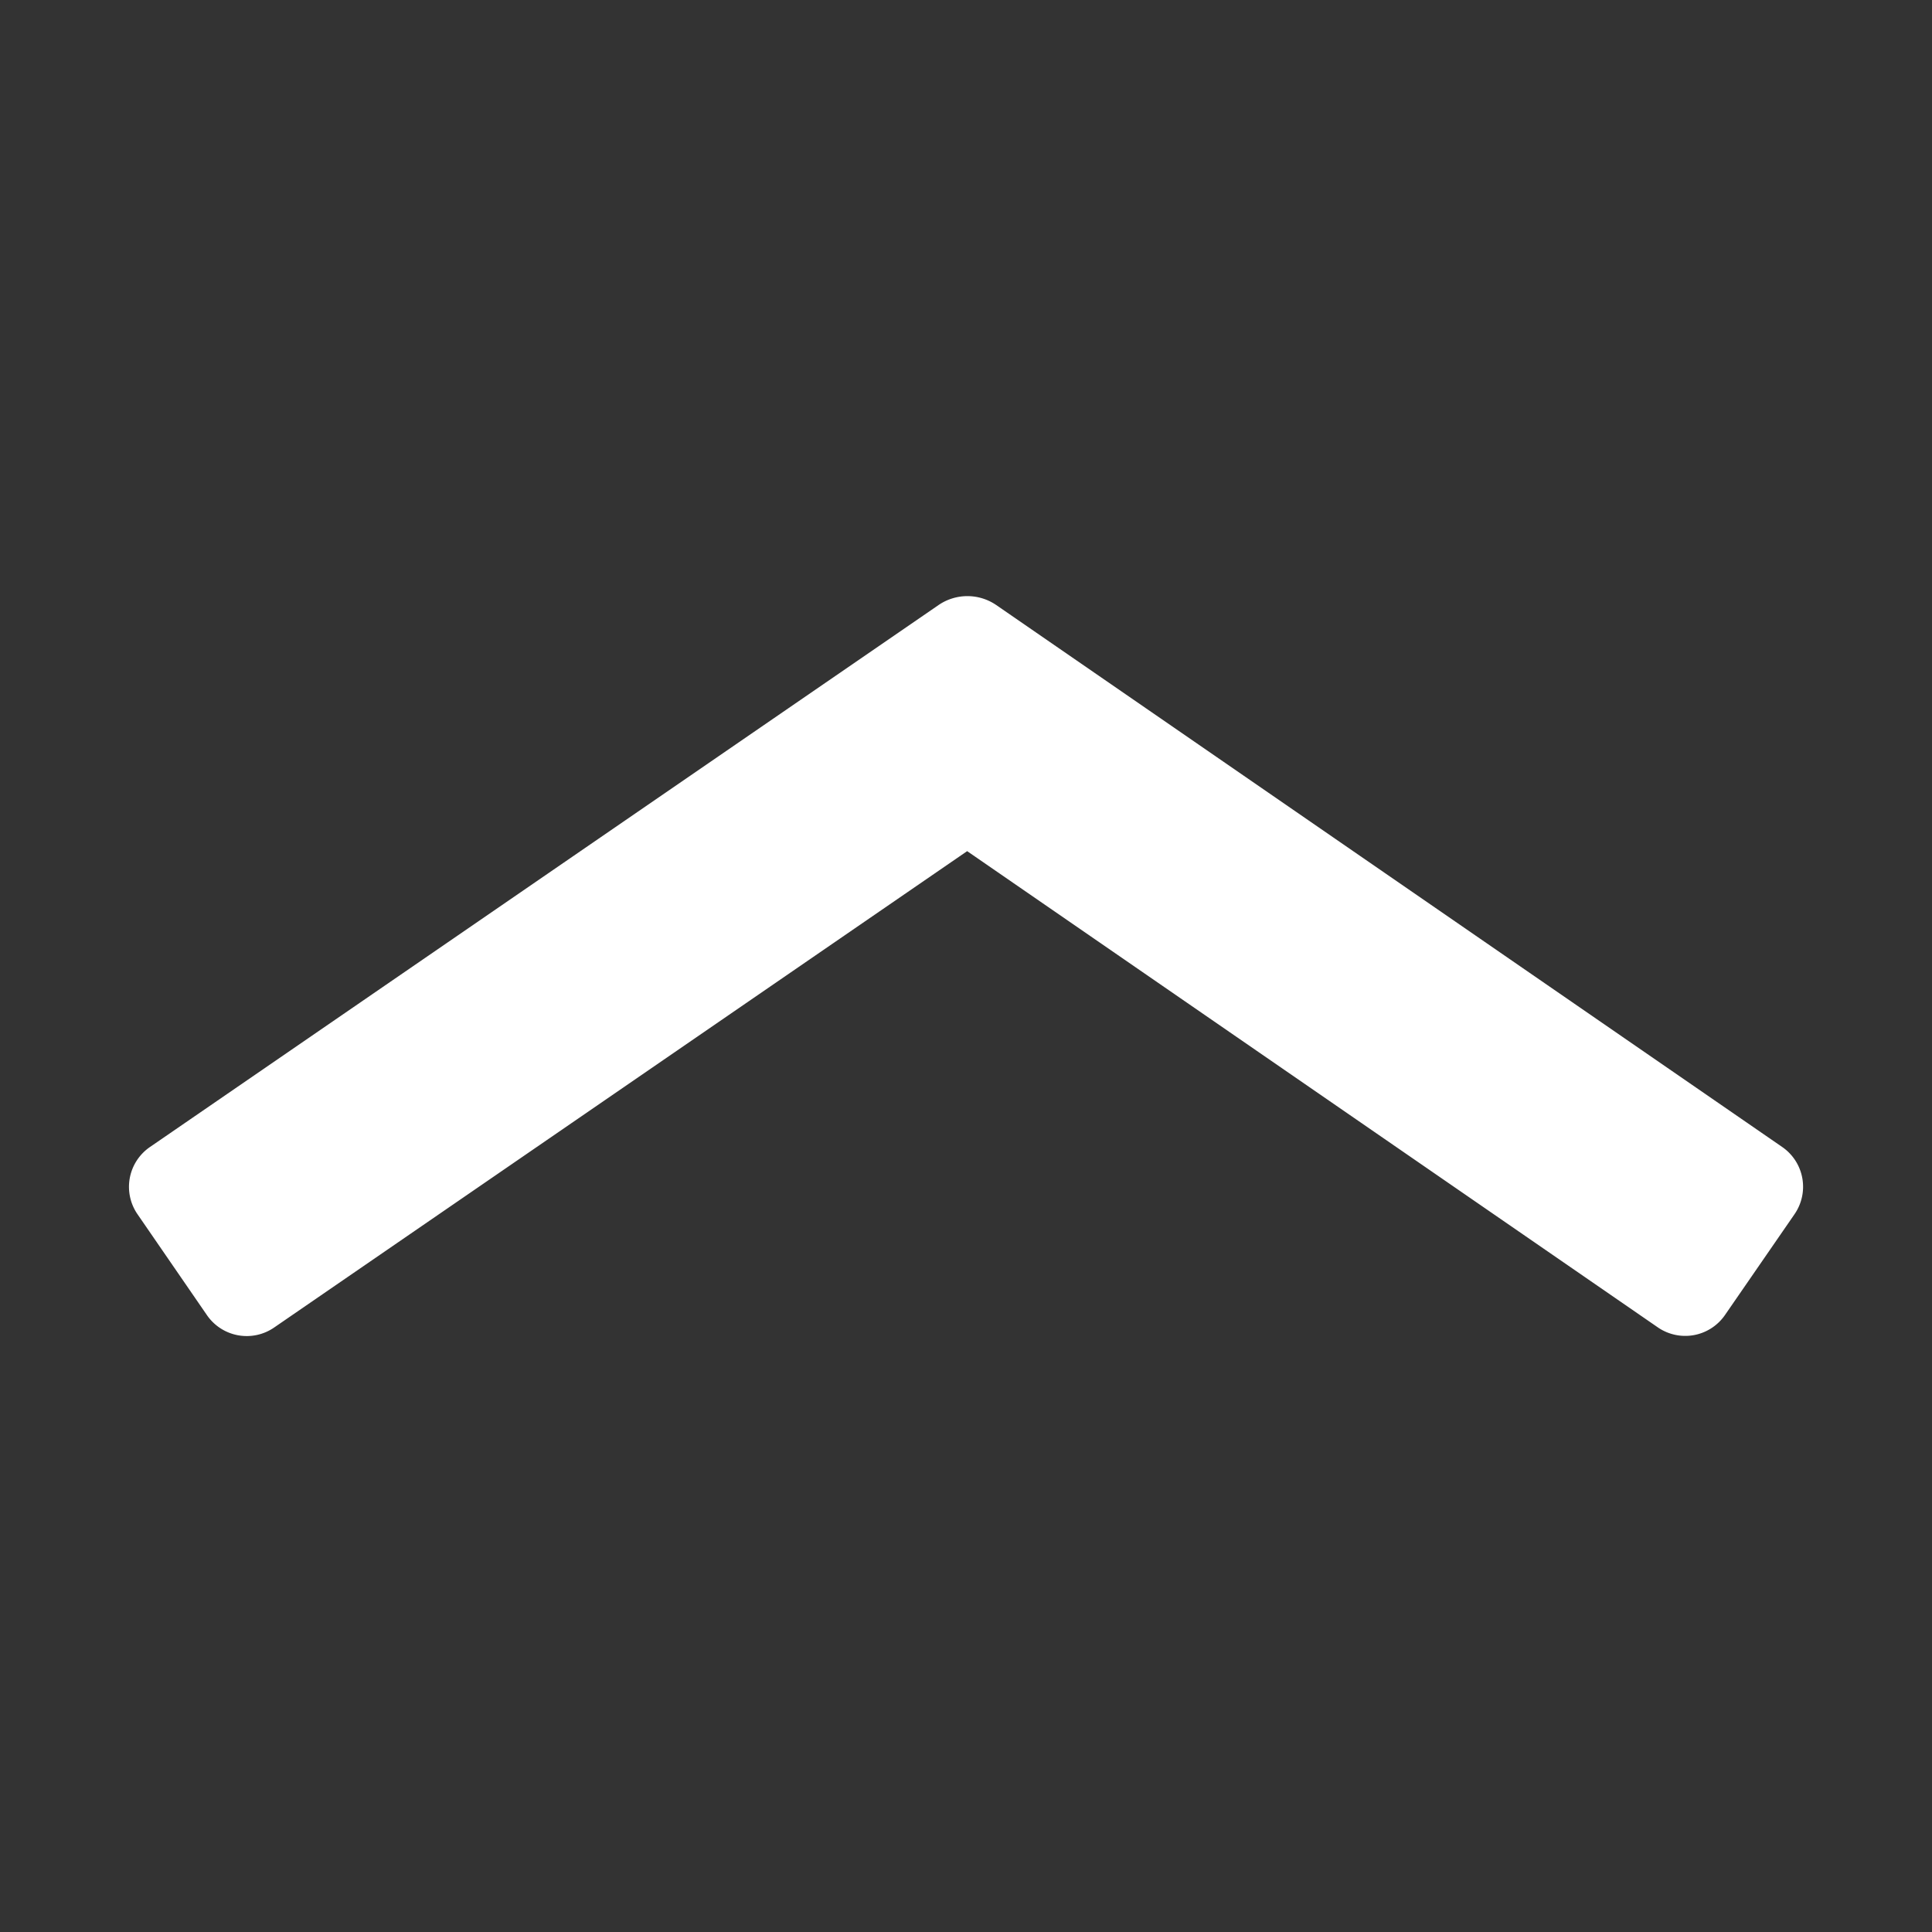 <?xml version="1.0" standalone="no"?><!DOCTYPE svg PUBLIC "-//W3C//DTD SVG 1.1//EN" "http://www.w3.org/Graphics/SVG/1.1/DTD/svg11.dtd"><svg t="1640004250940" class="icon" viewBox="0 0 1024 1024" version="1.1" xmlns="http://www.w3.org/2000/svg" p-id="6804" xmlns:xlink="http://www.w3.org/1999/xlink" width="256" height="256"><rect x="0" y="0" width="1024" height="1024" fill="#333333" stroke="none"/><defs><style type="text/css"></style></defs><path d="M497.408 320.717l-417.792 287.13a25.6 25.6 0 0 0-6.656 35.84l36.608 53.197a25.6 25.6 0 0 0 35.84 6.656l367.206-252.416 365.926 252.314a25.6 25.6 0 0 0 35.84-6.605l36.659-53.146a25.6 25.6 0 0 0-6.554-35.84l-416.41-287.13a27.085 27.085 0 0 0-30.669 0z" p-id="6805" fill="#ffffff"></path></svg>